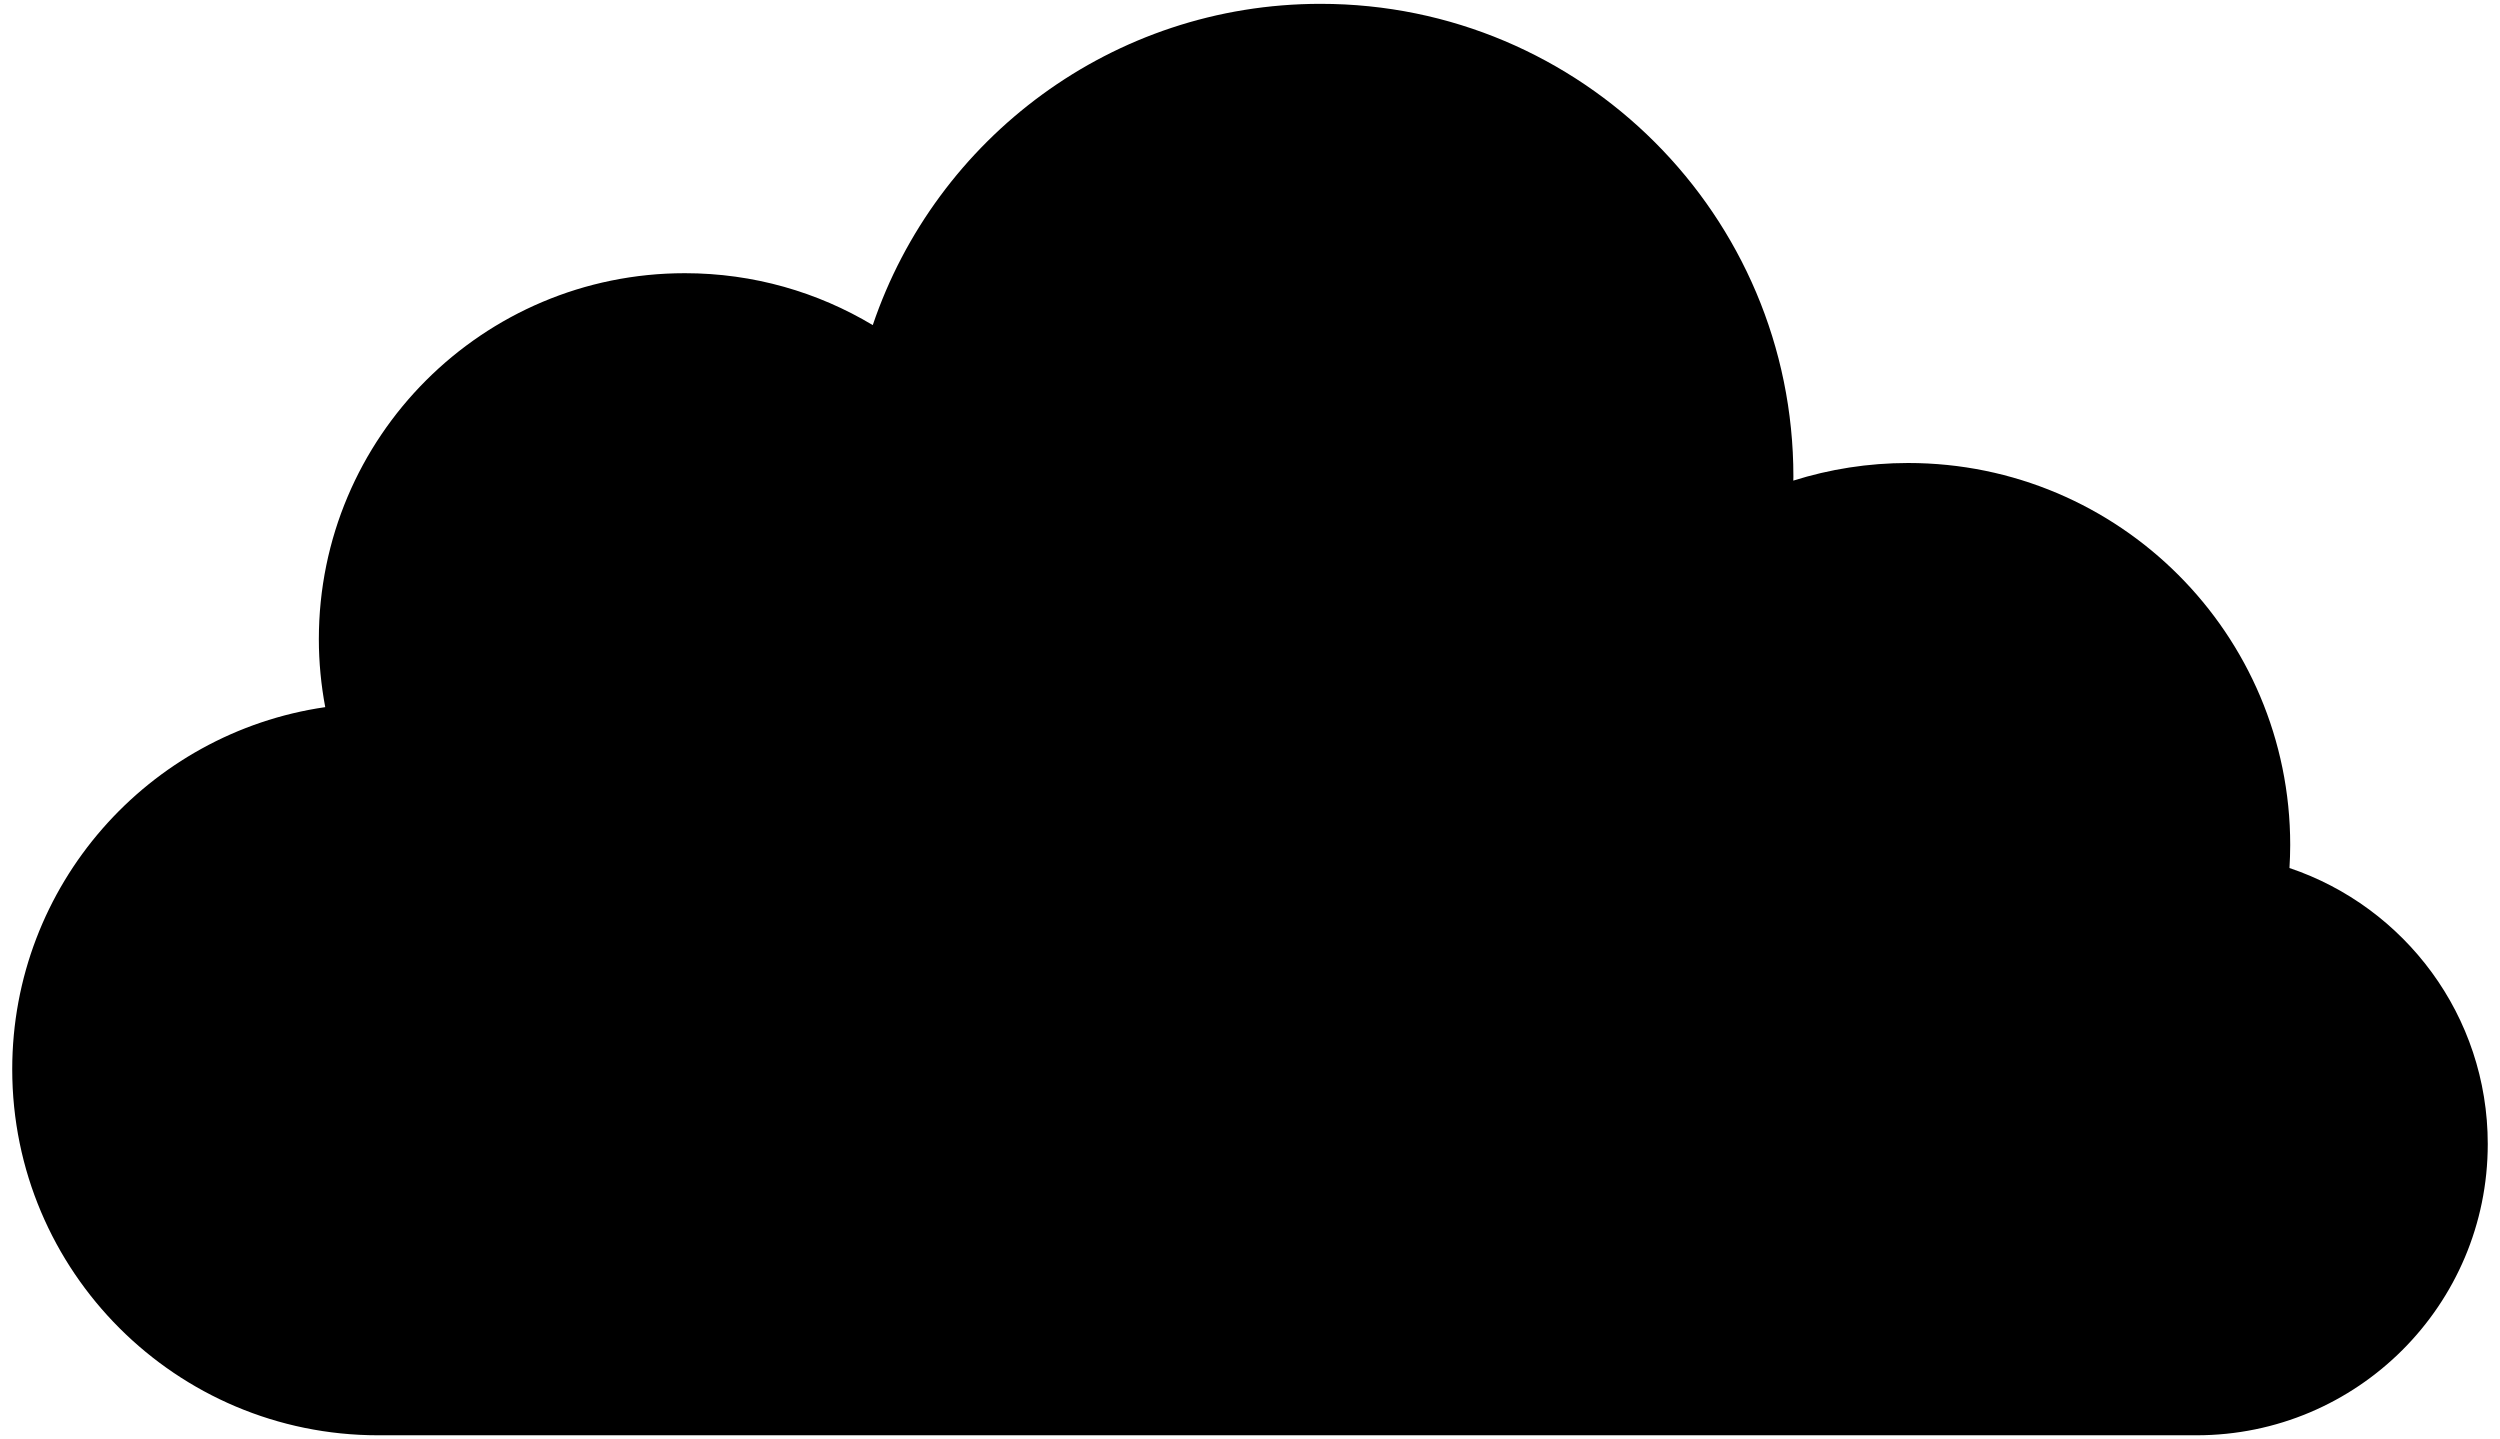 <?xml version="1.0" encoding="UTF-8"?>
<!DOCTYPE svg PUBLIC "-//W3C//DTD SVG 1.1//EN" "http://www.w3.org/Graphics/SVG/1.1/DTD/svg11.dtd">
<!-- Creator: CorelDRAW X5 -->
<?xml-stylesheet href="cloud1.css" type="text/css"?>
<svg xmlns="http://www.w3.org/2000/svg" xml:space="preserve" width="238px" height="137px" style="shape-rendering:geometricPrecision; text-rendering:geometricPrecision; image-rendering:optimizeQuality; fill-rule:evenodd; clip-rule:evenodd"
viewBox="0 0 238 136.999"
 xmlns:xlink="http://www.w3.org/1999/xlink">
 <g id="Layer_x0020_1">
  <path class="fil0" d="M217.957 82.633c0.043,-0.724 0.071,-1.453 0.071,-2.187 0,-20.086 -16.283,-36.369 -36.369,-36.369 -3.811,0 -7.485,0.589 -10.937,1.677 0.001,-0.129 0.009,-0.254 0.009,-0.381 0,-24.858 -20.152,-45.008 -45.01,-45.008 -19.811,-0.001 -36.62,12.804 -42.634,30.585 -5.23,-3.136 -11.348,-4.942 -17.889,-4.942 -19.244,0 -34.844,15.6 -34.844,34.844 0,2.21 0.215,4.37 0.608,6.467 -16.851,2.445 -29.798,16.947 -29.798,34.477 0,19.243 15.6,34.843 34.844,34.843l173.098 0c15.314,0 27.728,-12.413 27.728,-27.728 0,-12.217 -7.906,-22.583 -18.878,-26.276z"/>
 </g>
</svg>
